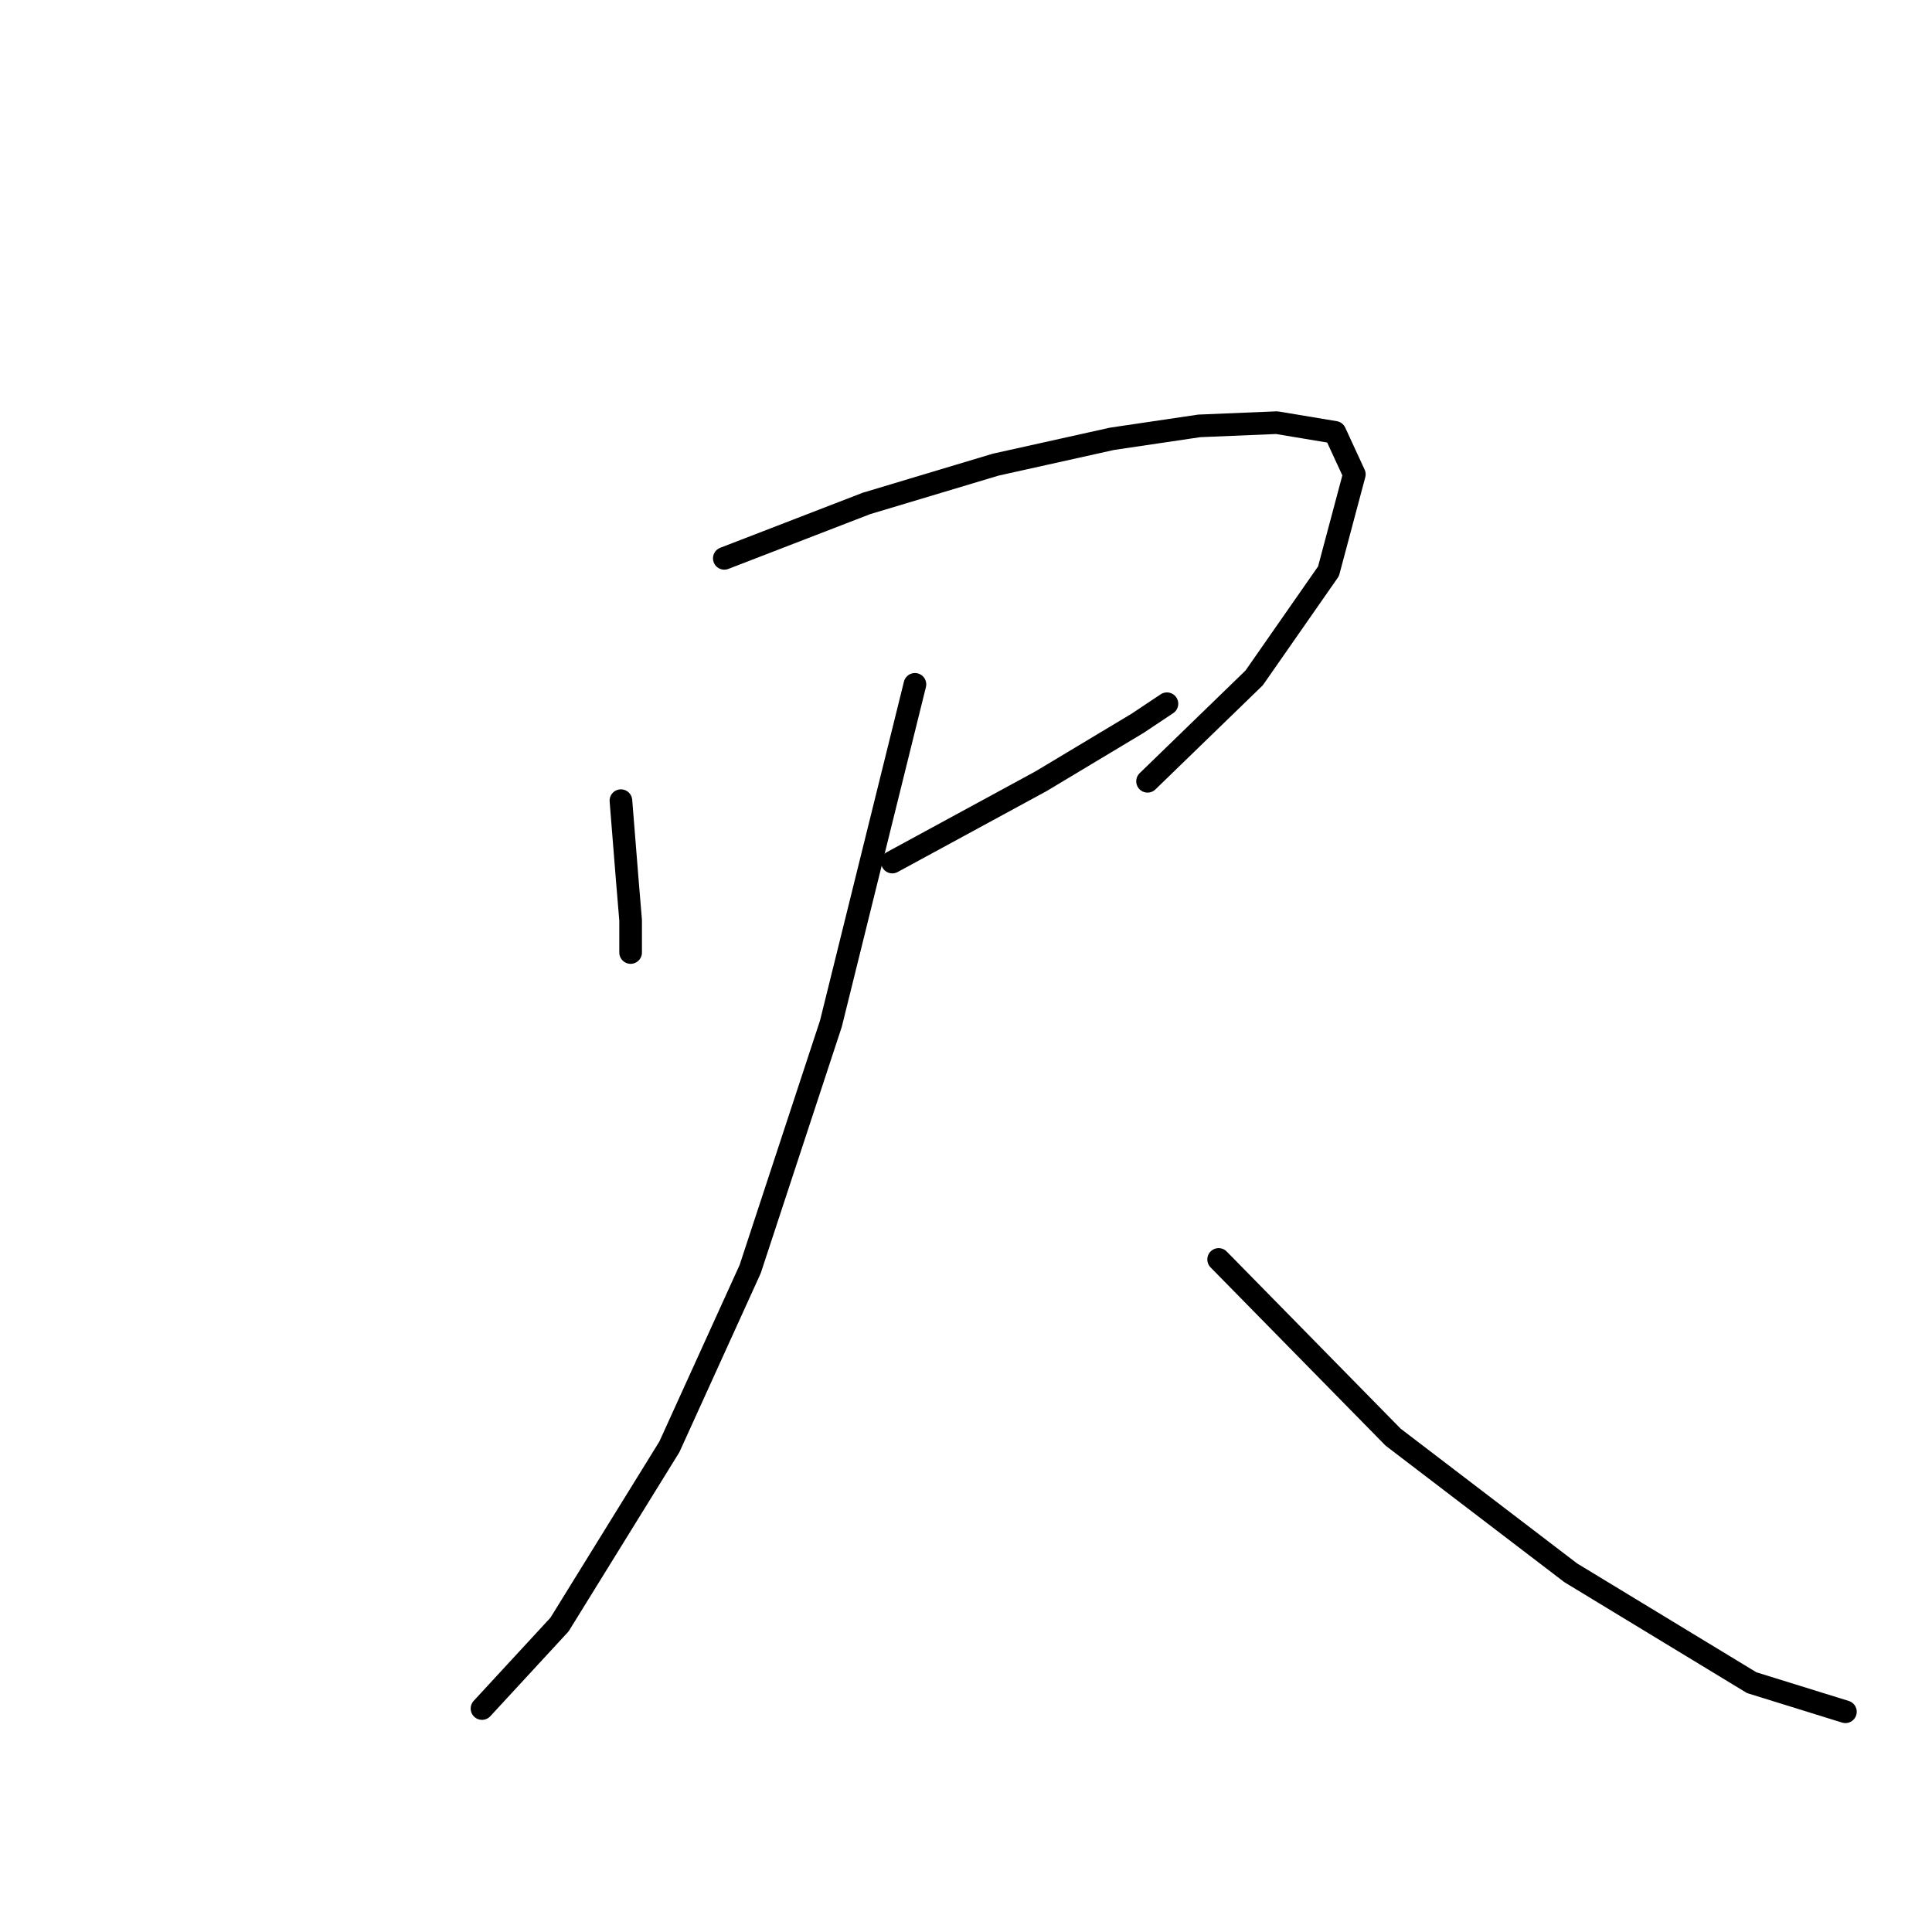 <?xml version="1.0" standalone="no"?>
    <svg width="256" height="256" xmlns="http://www.w3.org/2000/svg" version="1.1">
    <polyline stroke="black" stroke-width="3" stroke-linecap="round" fill="transparent" stroke-linejoin="round" points="82.275 106.092 83.132 116.795 83.56 121.932 83.56 126.213 83.56 126.213 " />
        <polyline stroke="black" stroke-width="3" stroke-linecap="round" fill="transparent" stroke-linejoin="round" points="95.975 73.984 114.812 66.707 131.936 61.569 147.348 58.144 158.906 56.432 169.181 56.004 176.887 57.288 179.456 62.854 176.031 75.697 166.184 89.824 152.057 103.524 152.057 103.524 " />
        <polyline stroke="black" stroke-width="3" stroke-linecap="round" fill="transparent" stroke-linejoin="round" points="118.236 114.226 137.929 103.524 150.772 95.818 154.625 93.249 154.625 93.249 " />
        <polyline stroke="black" stroke-width="3" stroke-linecap="round" fill="transparent" stroke-linejoin="round" points="121.233 90.68 110.102 135.632 99.4 168.168 88.697 191.714 74.141 215.259 63.867 226.39 63.867 226.39 " />
        <polyline stroke="black" stroke-width="3" stroke-linecap="round" fill="transparent" stroke-linejoin="round" points="161.475 166.883 184.593 190.429 208.139 208.41 232.113 222.965 244.528 226.818 244.528 226.818 " />
        </svg>